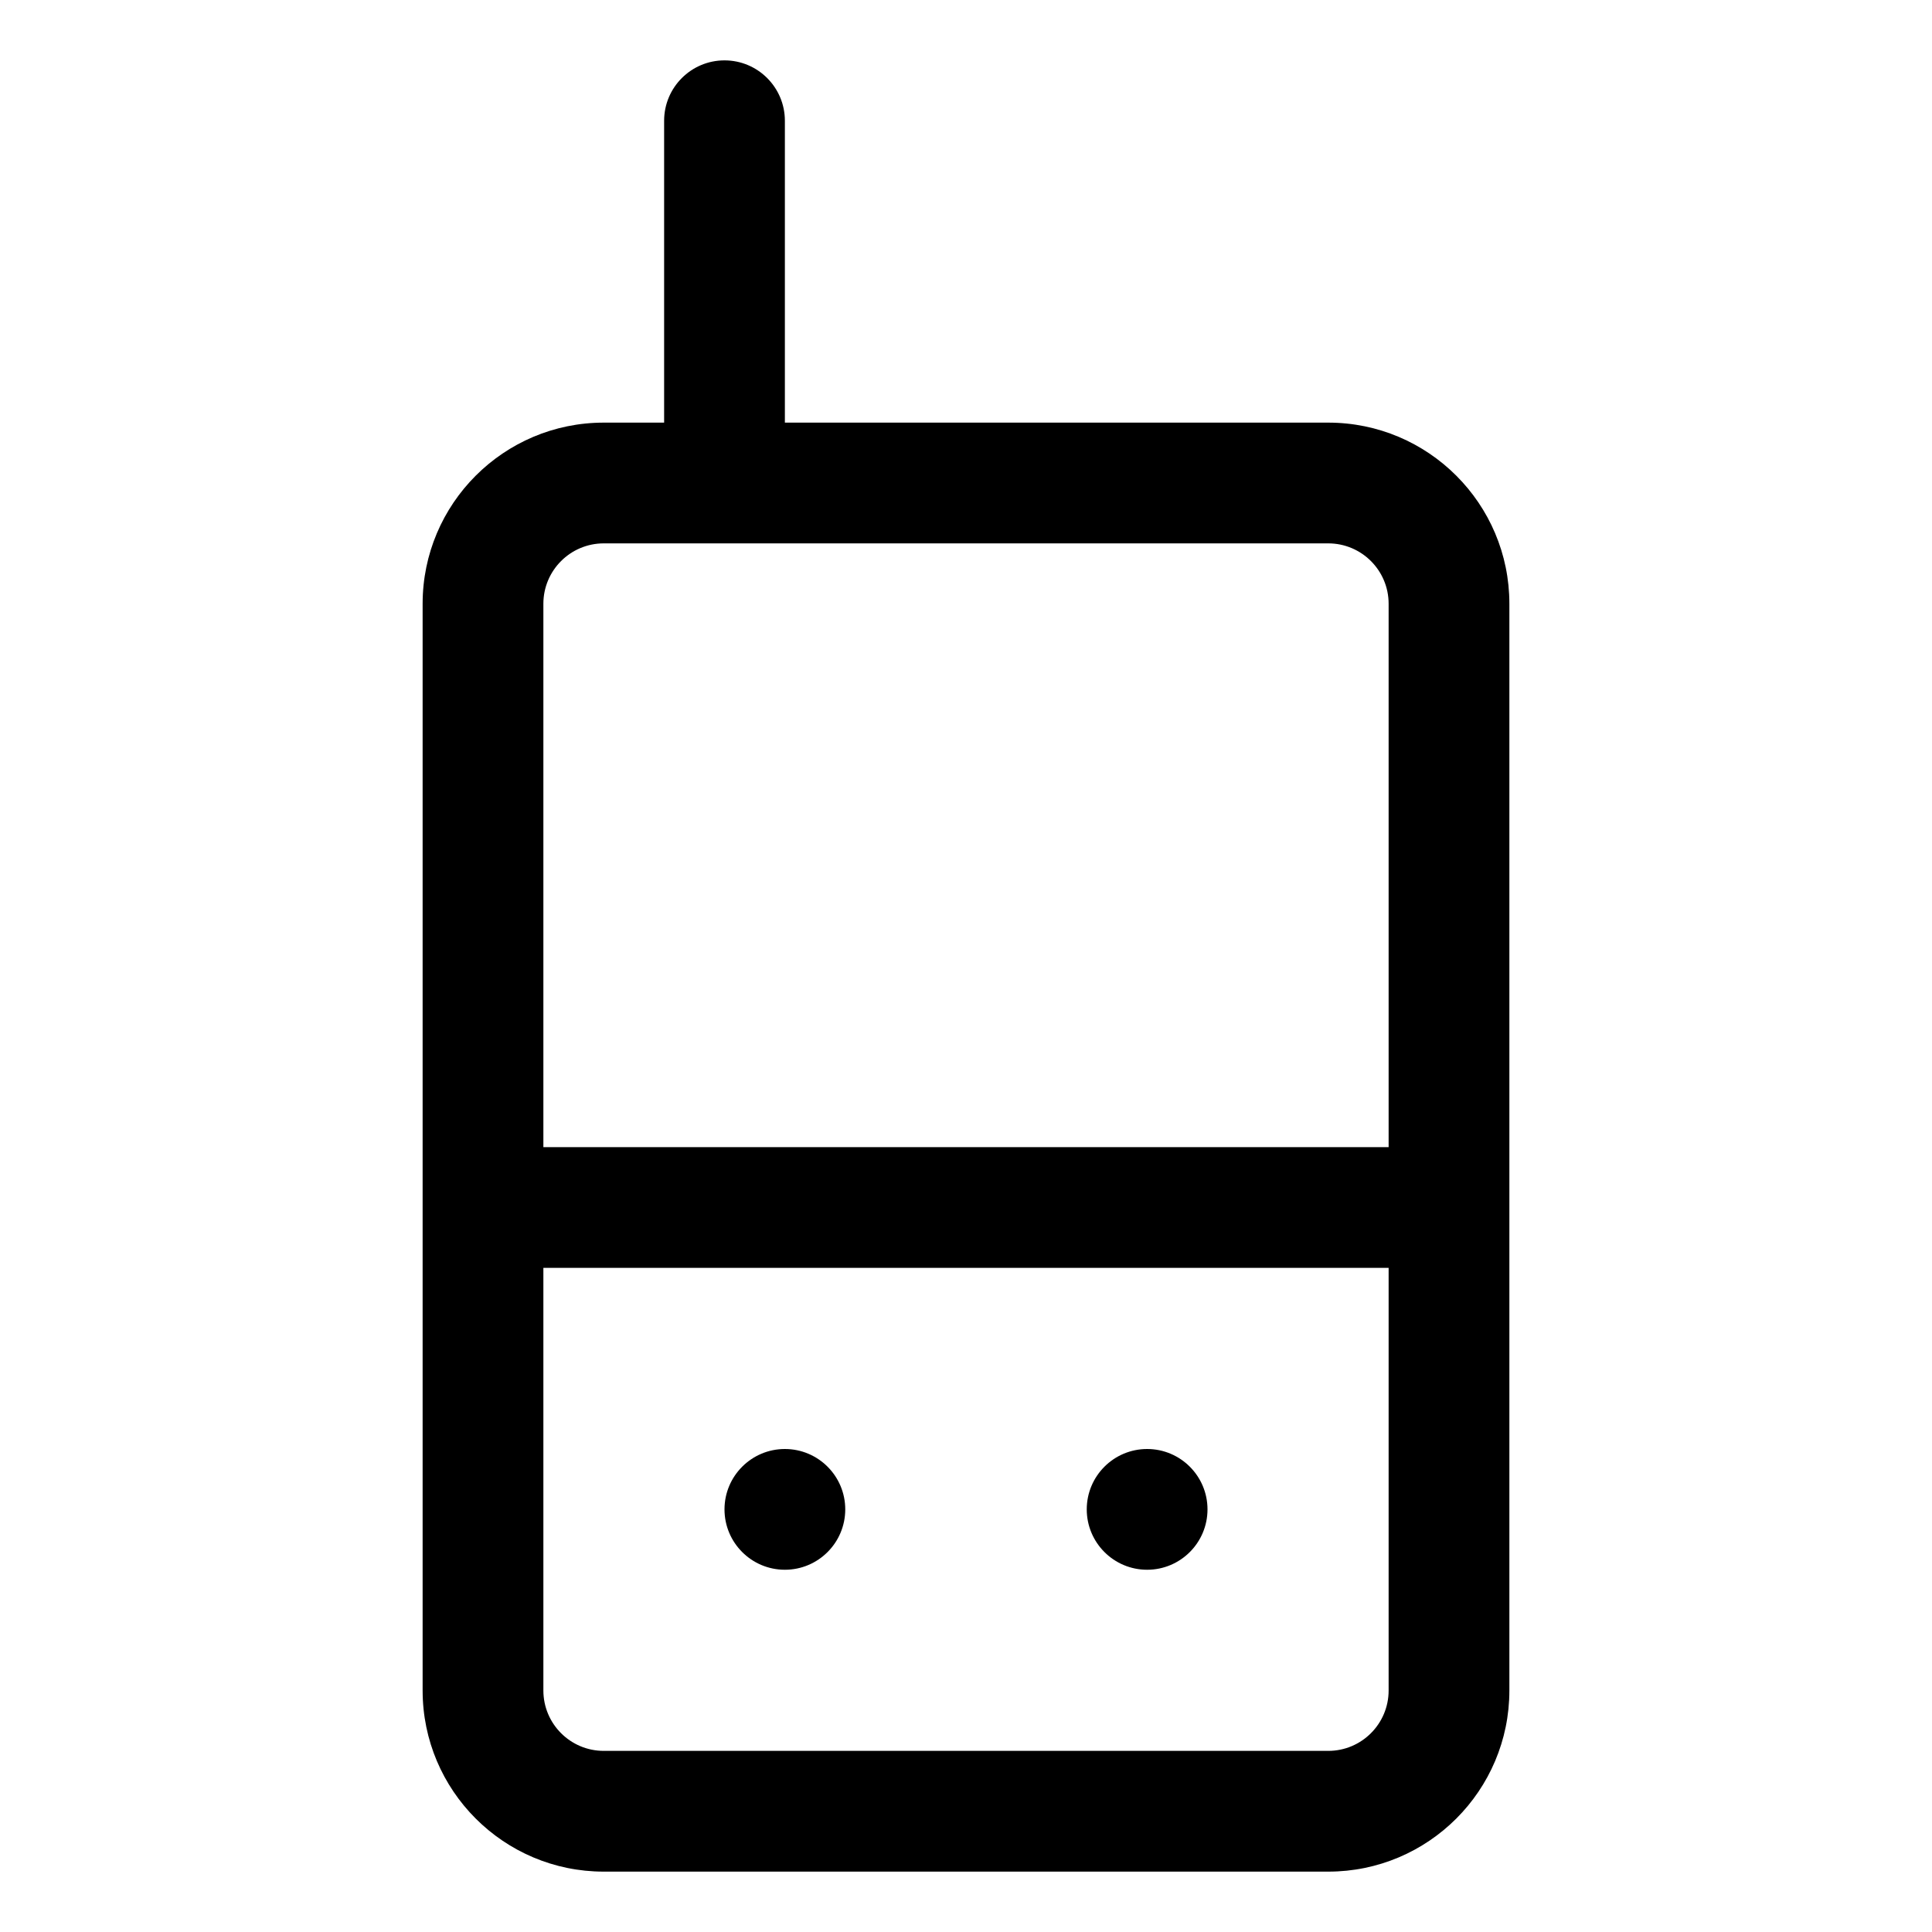 <svg width="16" height="16" viewBox="0 0 16 16" fill="none" xmlns="http://www.w3.org/2000/svg">
<path fill-rule="evenodd" clip-rule="evenodd" d="M6 0.5C6.276 0.5 6.5 0.724 6.5 1V3.5H11C11.828 3.5 12.5 4.172 12.5 5V10V14C12.5 14.828 11.828 15.5 11 15.5H5C4.172 15.5 3.5 14.828 3.5 14V10V5C3.5 4.172 4.172 3.5 5 3.5H5.5V1C5.5 0.724 5.724 0.5 6 0.5ZM4.5 10.5V14C4.5 14.276 4.724 14.5 5 14.5H11C11.276 14.5 11.5 14.276 11.5 14V10.5L4.5 10.5ZM11.5 9.5L4.5 9.5V5C4.5 4.724 4.724 4.5 5 4.5H6H11C11.276 4.5 11.5 4.724 11.5 5V9.5ZM10 12.5C10 12.776 9.776 13 9.5 13C9.224 13 9 12.776 9 12.5C9 12.224 9.224 12 9.5 12C9.776 12 10 12.224 10 12.5ZM6.5 13C6.776 13 7 12.776 7 12.5C7 12.224 6.776 12 6.5 12C6.224 12 6 12.224 6 12.5C6 12.776 6.224 13 6.5 13Z" fill="currentColor"/>
</svg>

